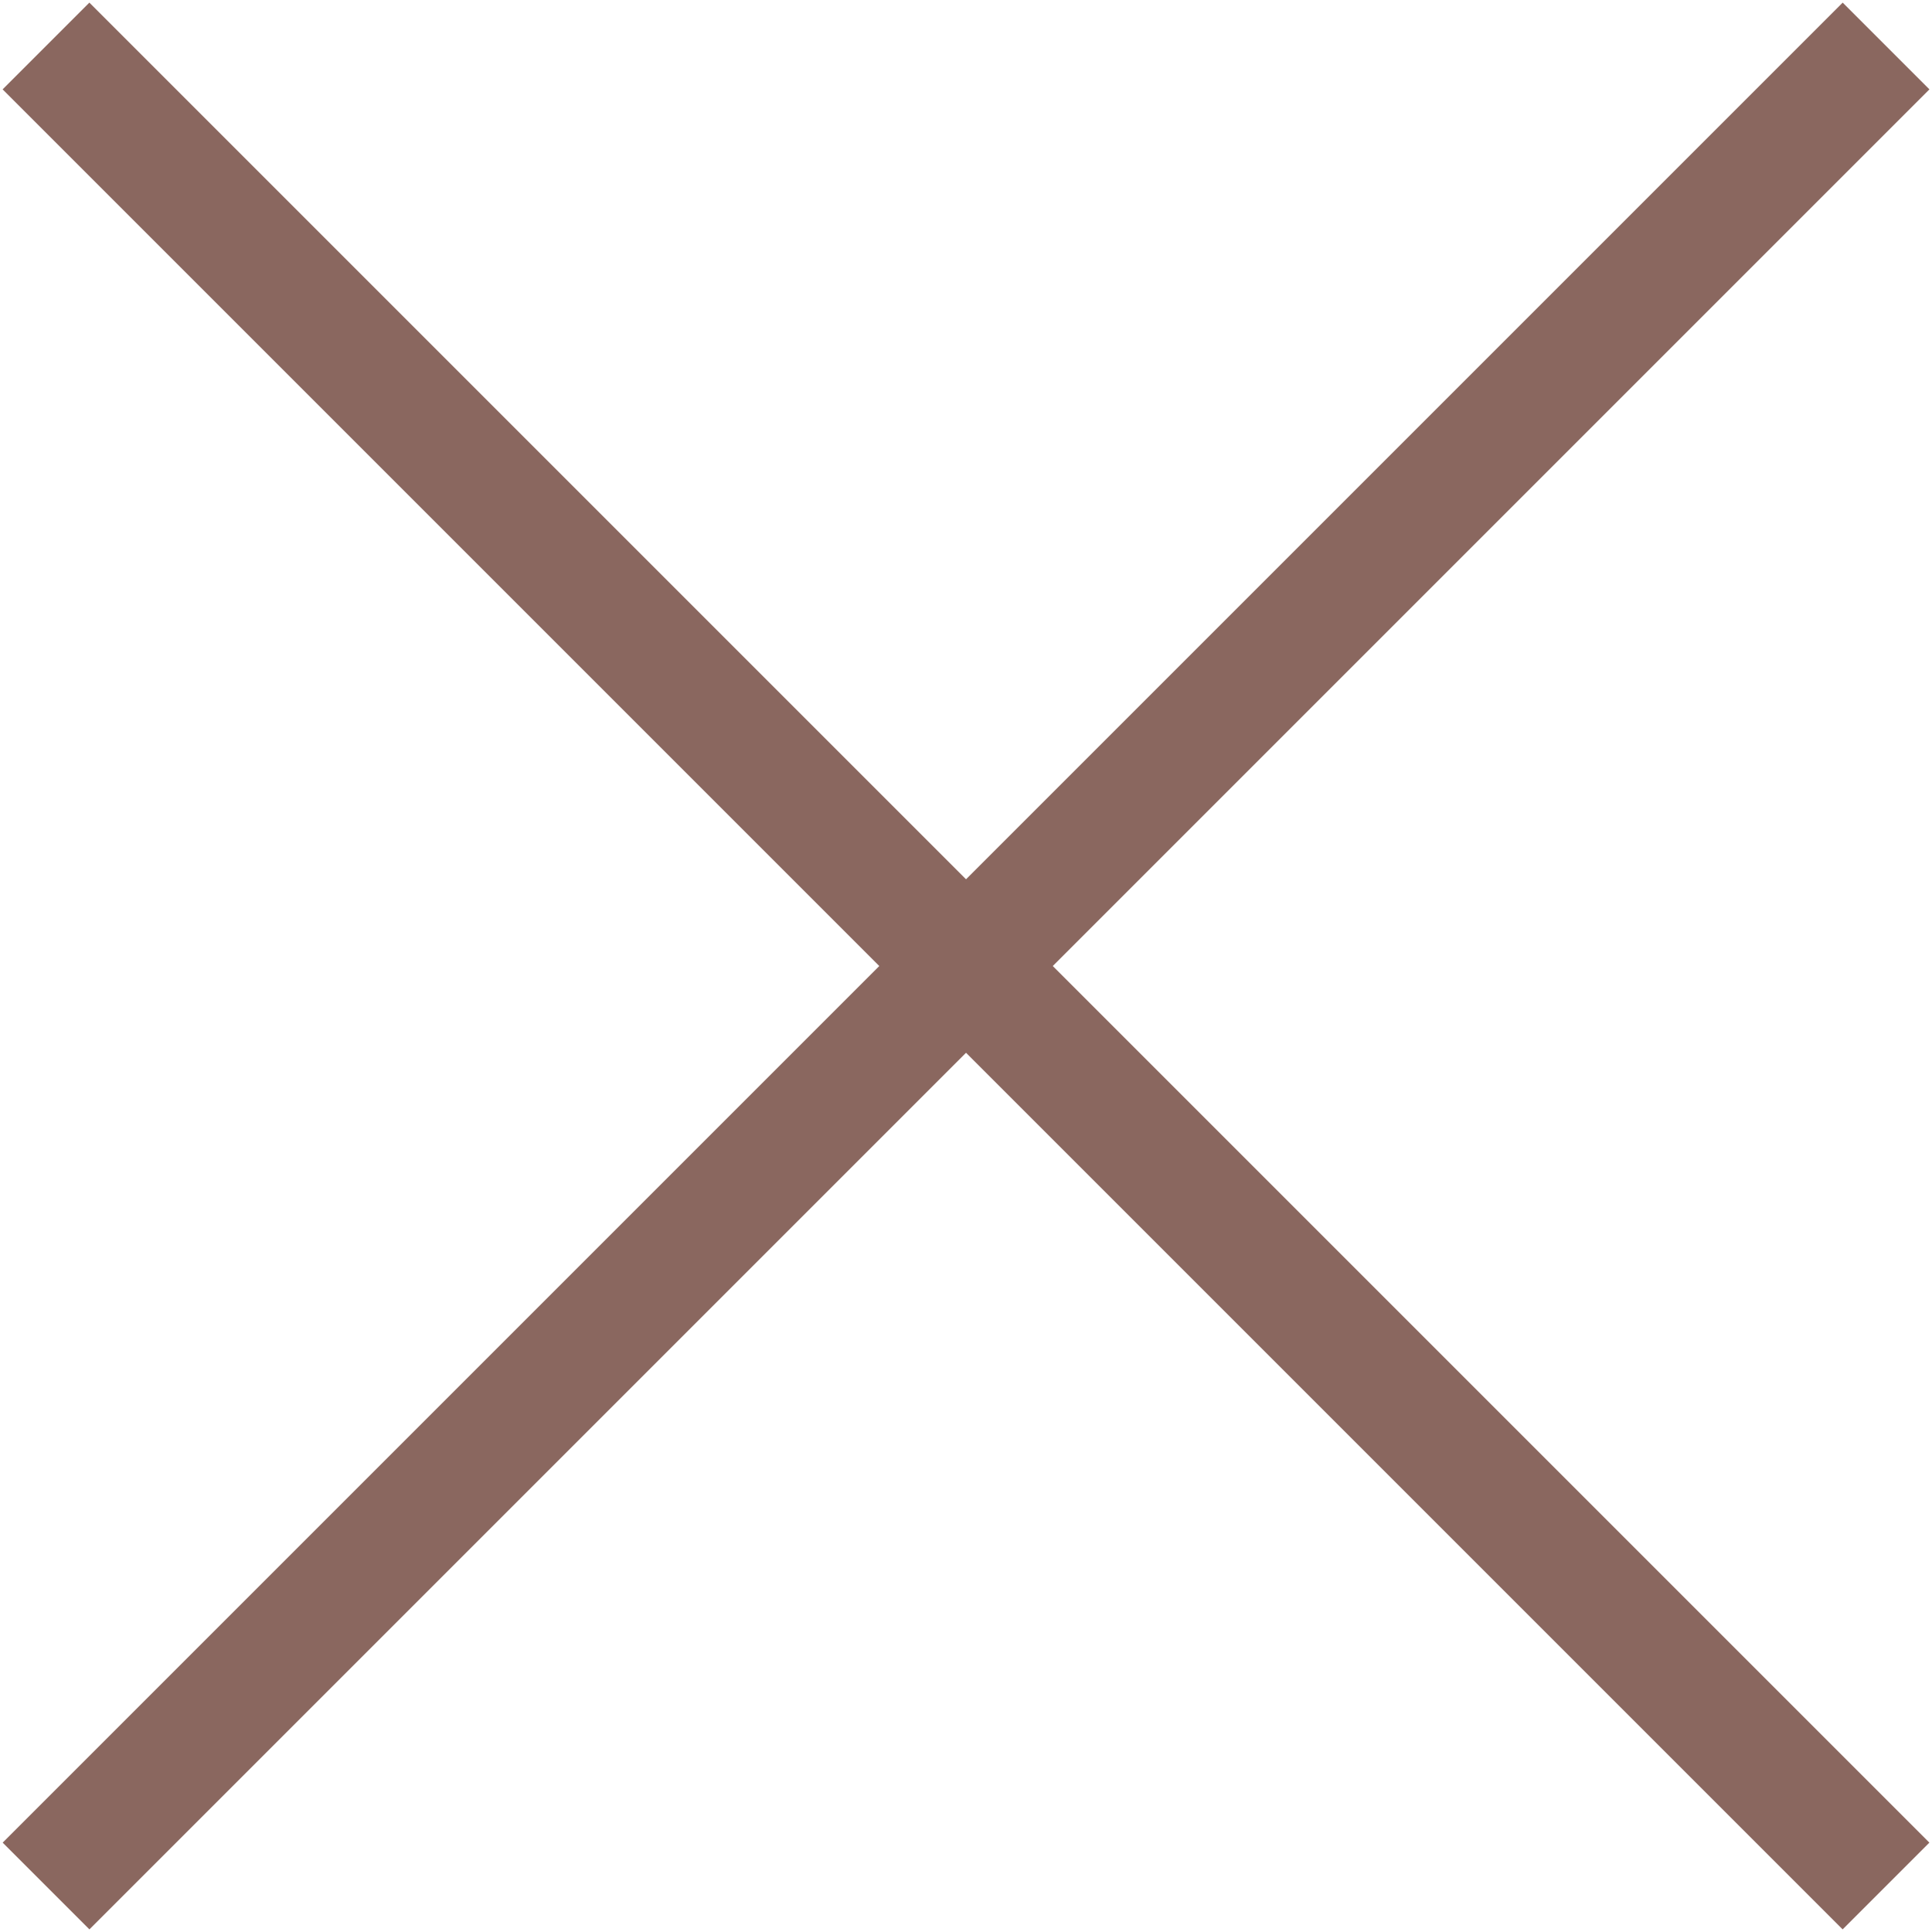<svg width="36" height="36" viewBox="0 0 36 36" fill="none" xmlns="http://www.w3.org/2000/svg">
<g id="Group 390">
<g id="Group 389">
<path id="Line 18" d="M0.857 0.857L35.143 35.143" stroke="#8A675F" stroke-width="2.286"/>
<path id="Line 19" d="M35.144 0.857L0.858 35.143" stroke="#8A675F" stroke-width="2.286"/>
</g>
</g>
</svg>
